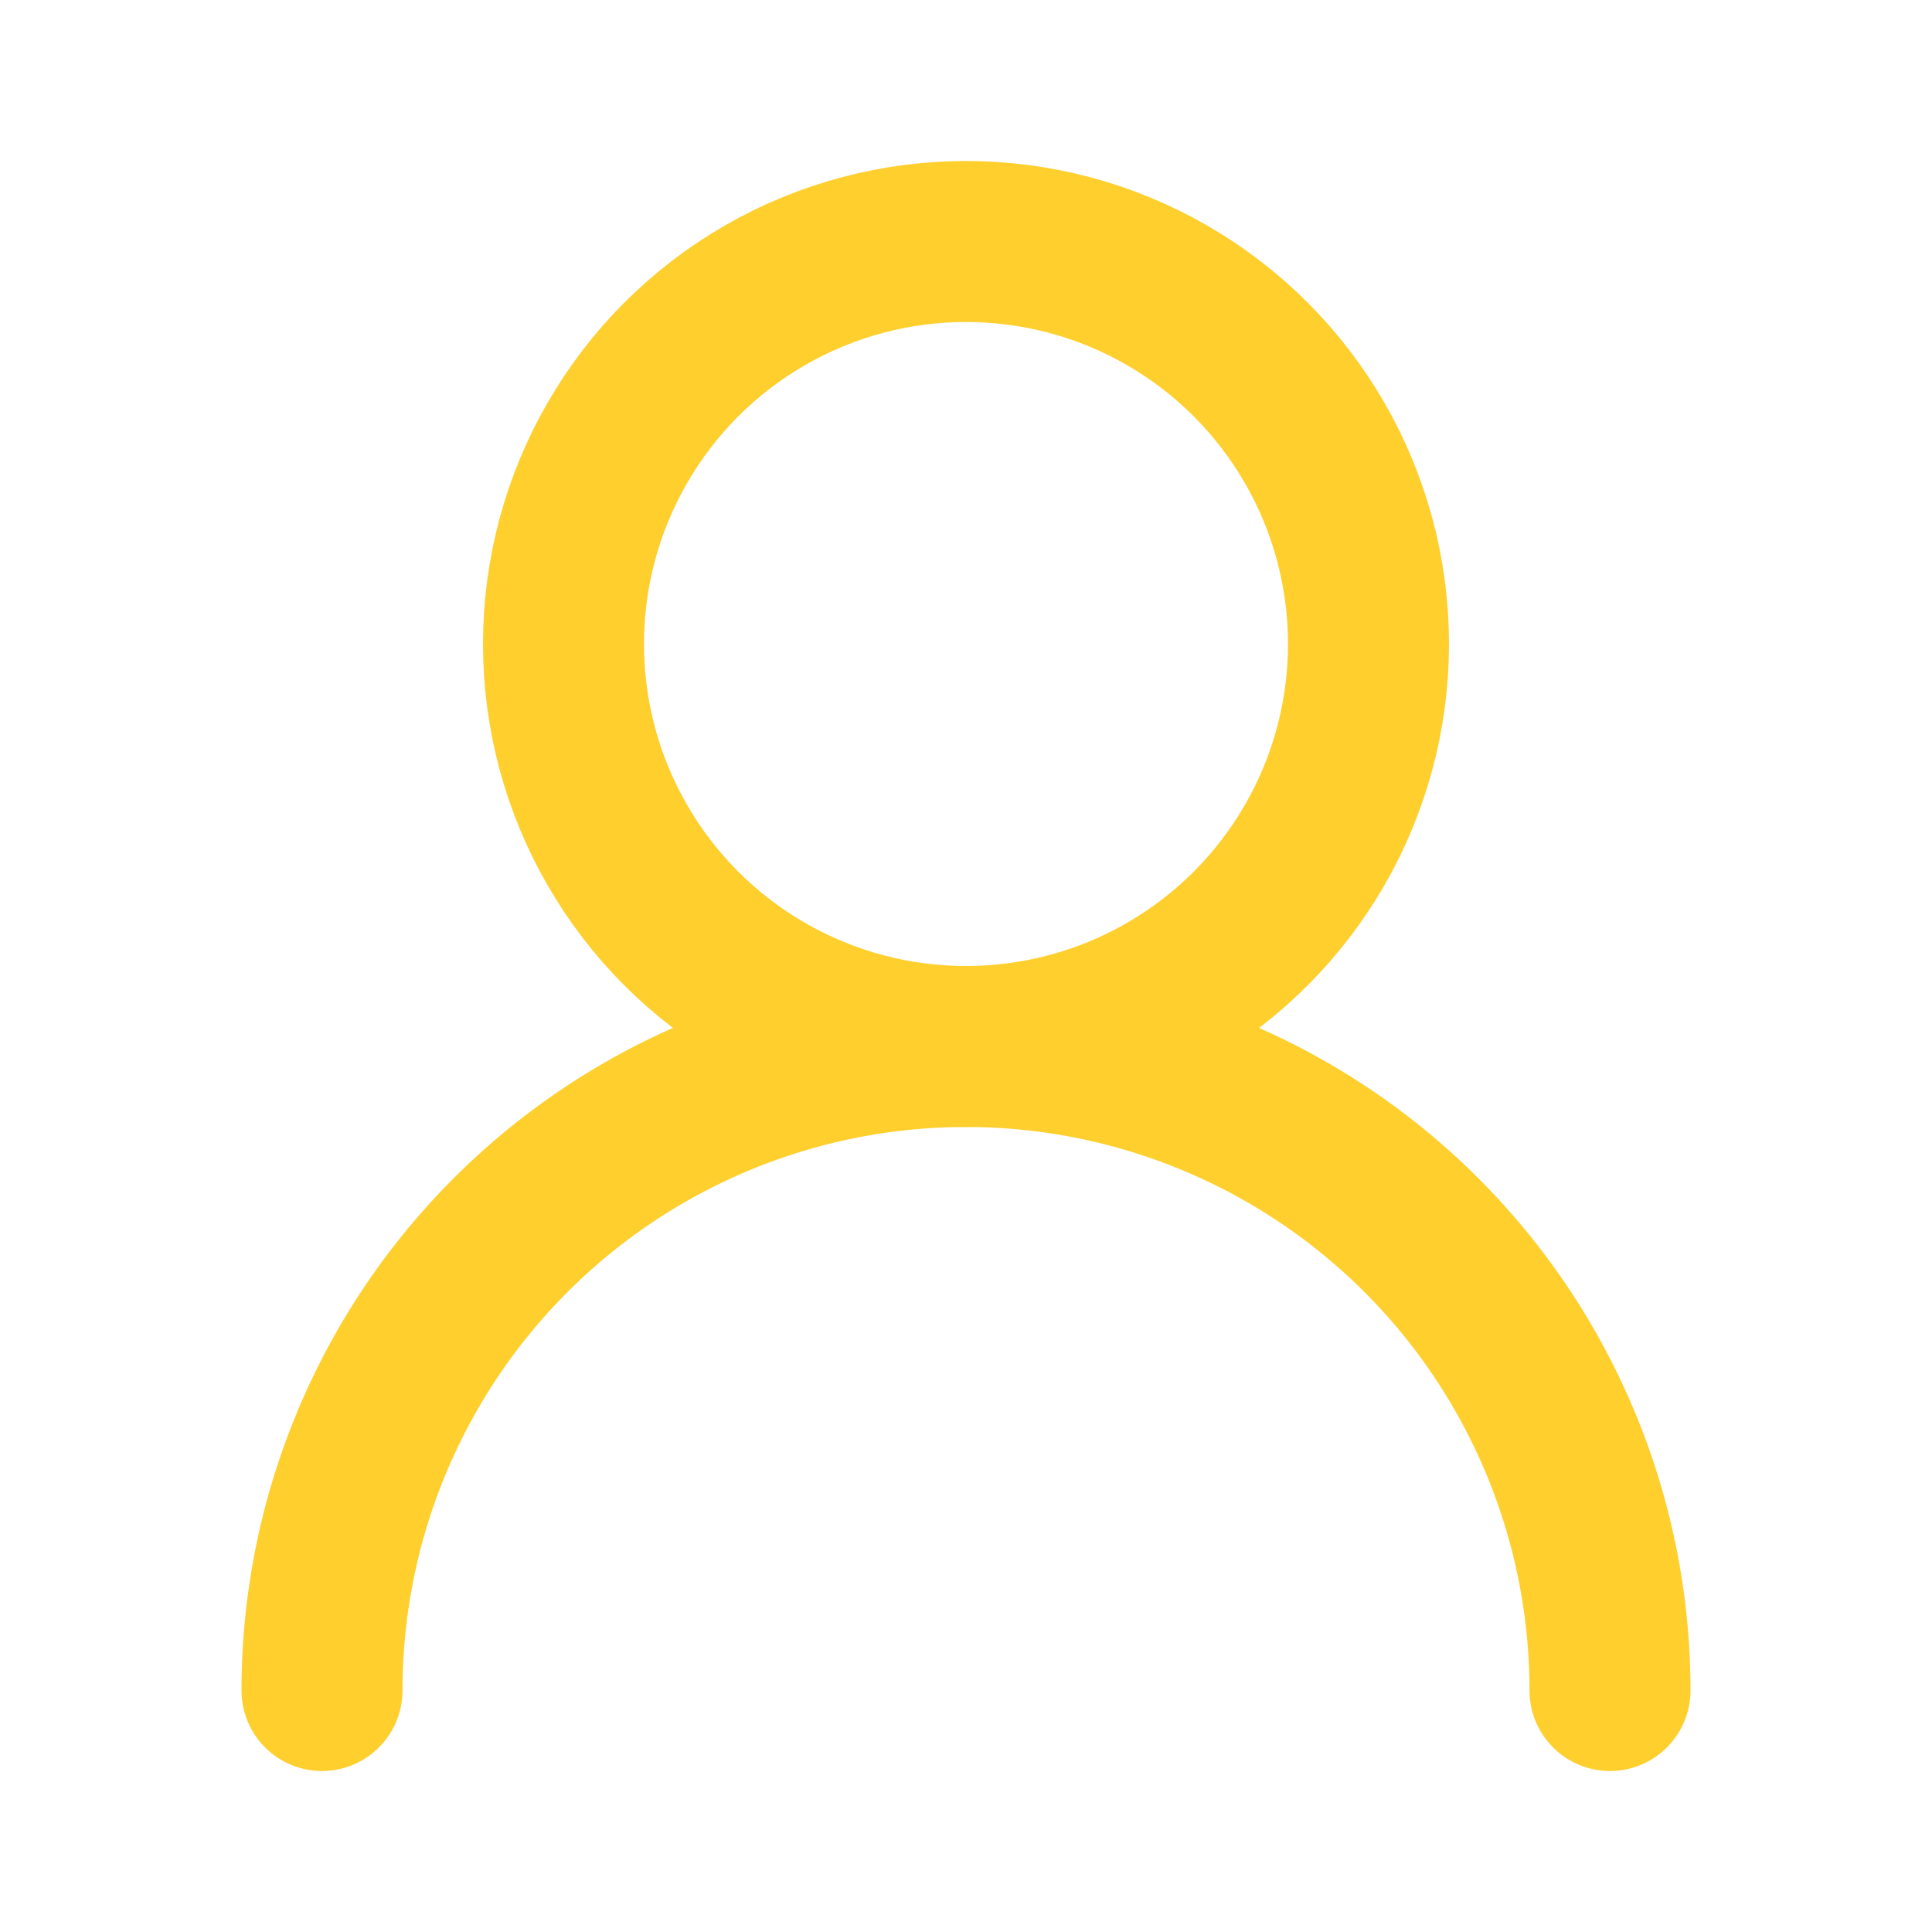 <svg xmlns="http://www.w3.org/2000/svg" width="24" height="24" viewBox="0 0 24 24" fill="none" stroke="#ffcf2e" stroke-width="2" stroke-linecap="round" stroke-linejoin="round" class="lucide lucide-user-round"><circle cx="12" cy="8" r="5"/><path d="M20 21a8 8 0 0 0-16 0"/></svg>